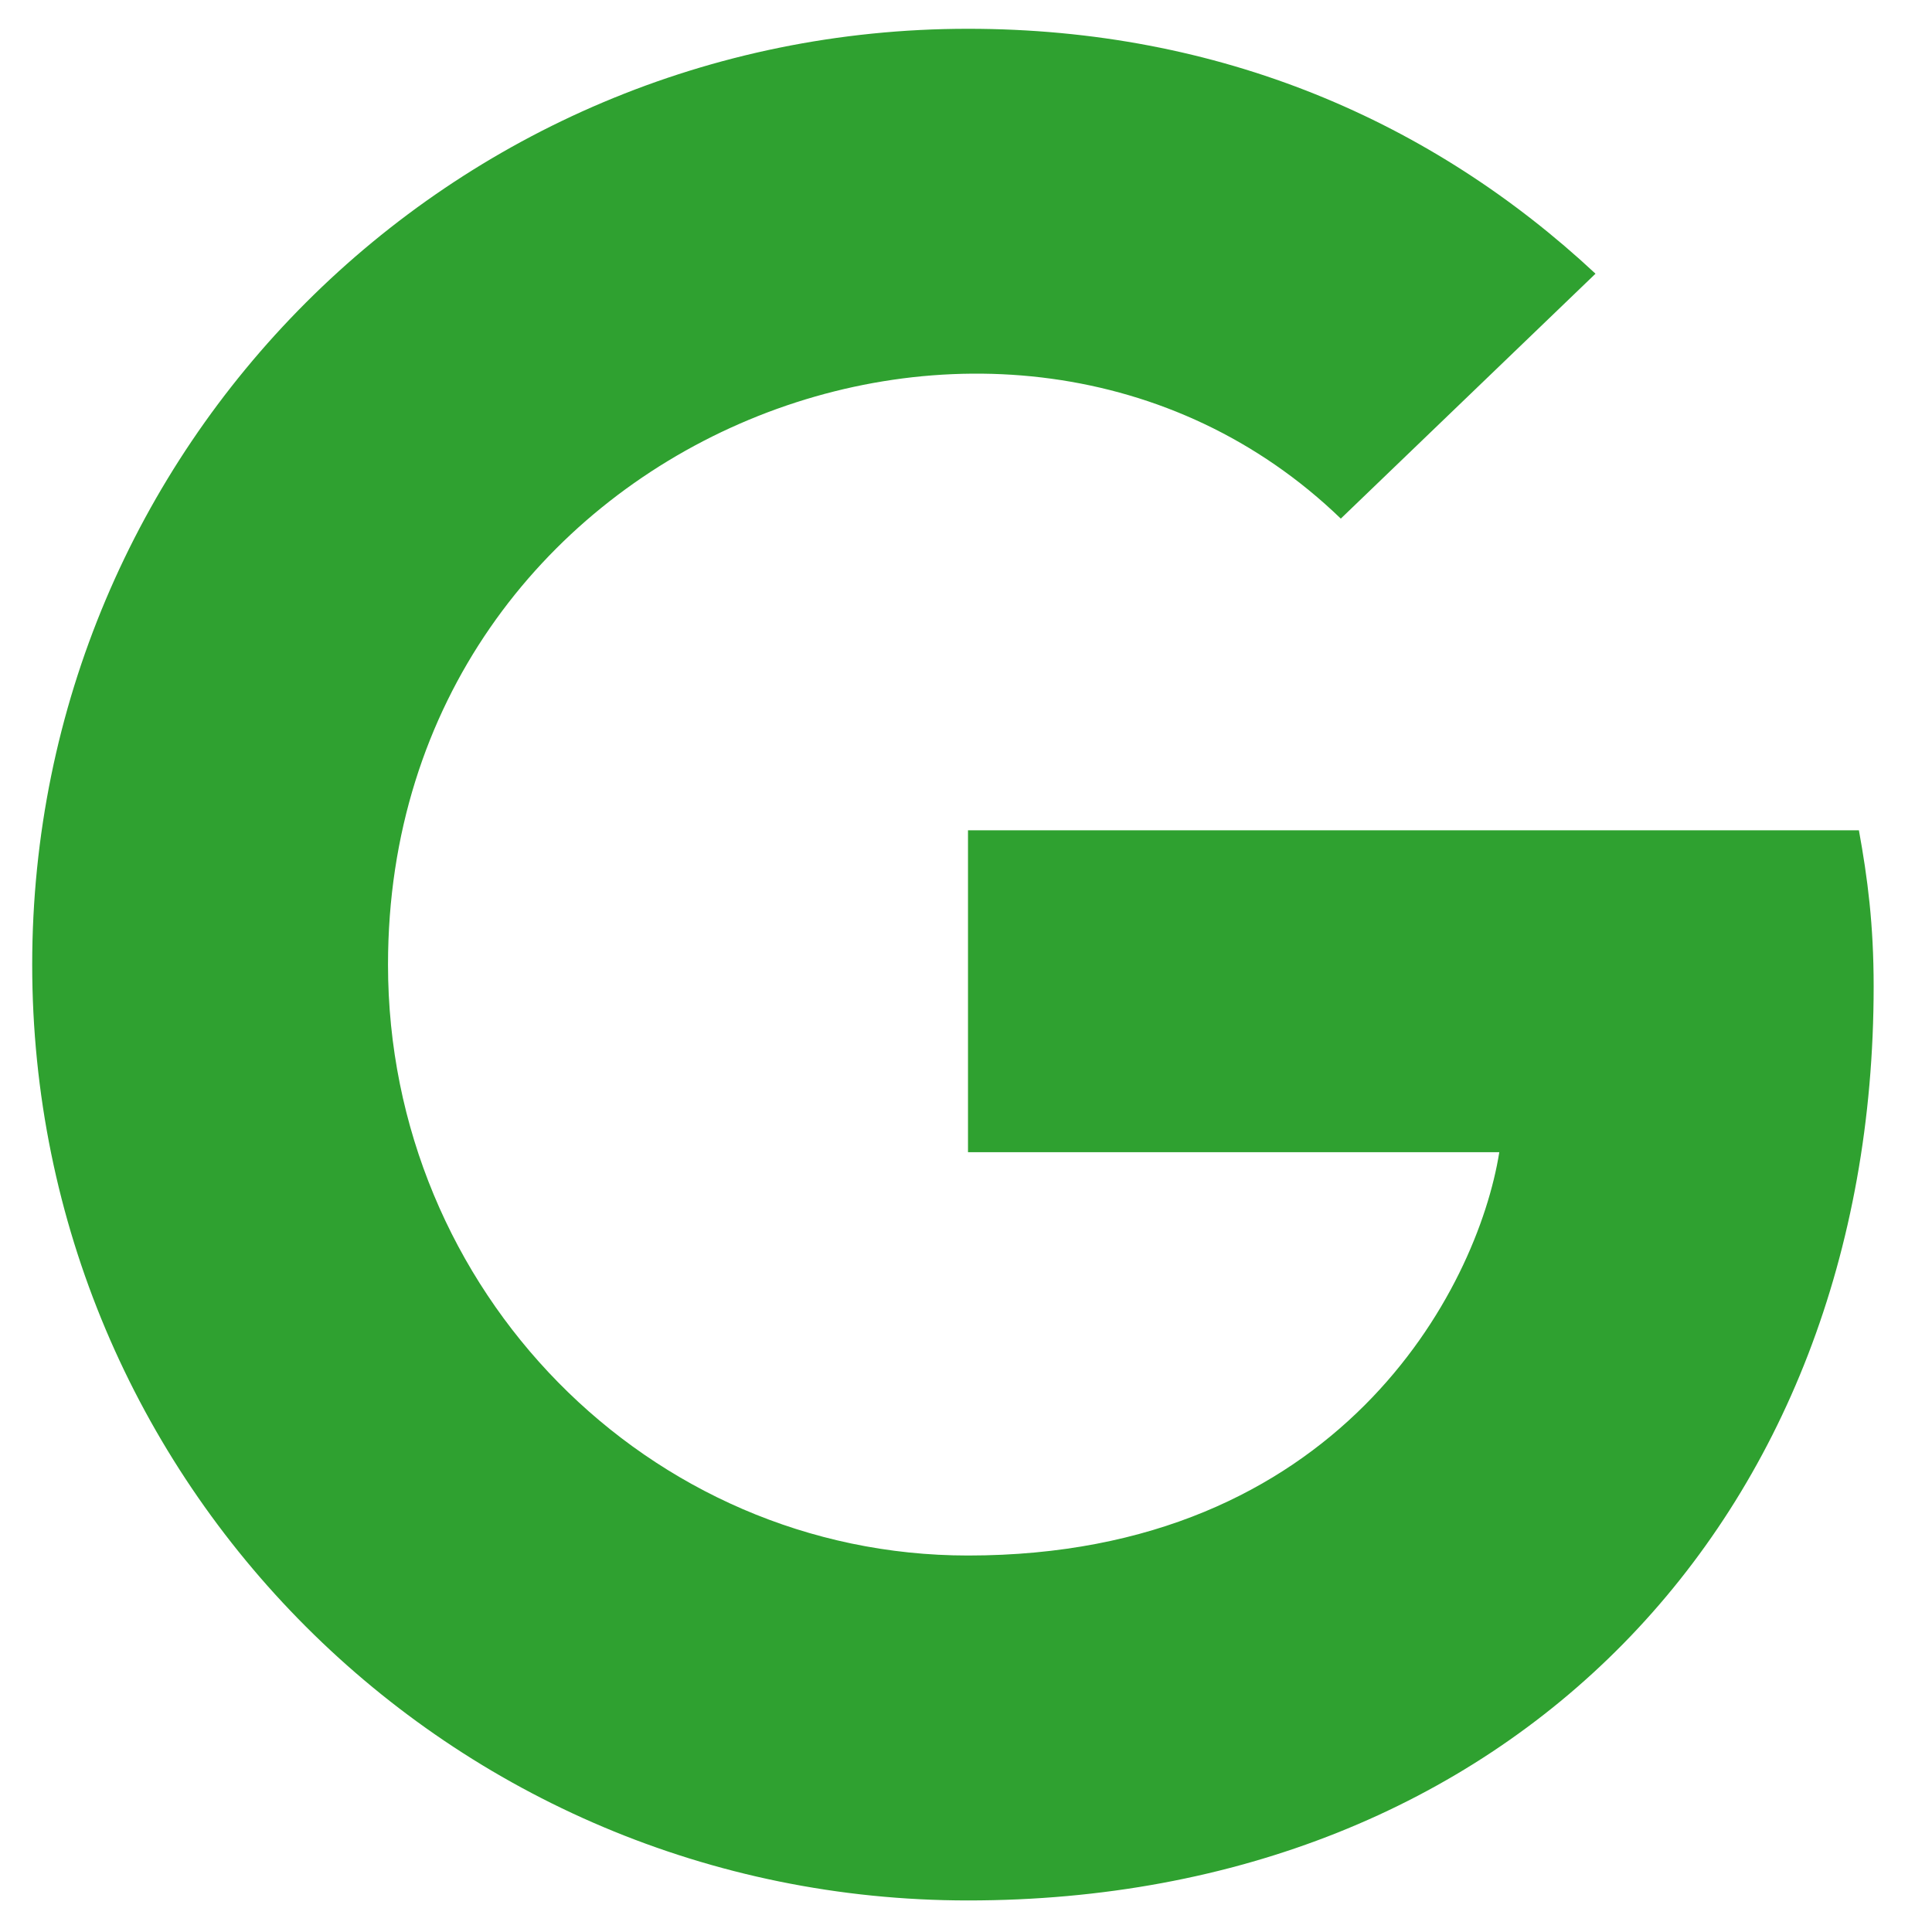<svg width="30" height="30" viewBox="0 0 30 30" fill="none" xmlns="http://www.w3.org/2000/svg">
<path d="M29.094 15.318C29.094 23.609 23.416 29.51 15.031 29.51C6.992 29.51 0.5 23.018 0.5 14.979C0.5 6.939 6.992 0.447 15.031 0.447C18.945 0.447 22.238 1.883 24.775 4.25L20.82 8.053C15.646 3.061 6.025 6.811 6.025 14.979C6.025 20.047 10.074 24.154 15.031 24.154C20.785 24.154 22.941 20.029 23.281 17.891H15.031V12.893H28.865C29 13.637 29.094 14.352 29.094 15.318Z" fill="#2FA130"/>
</svg>
